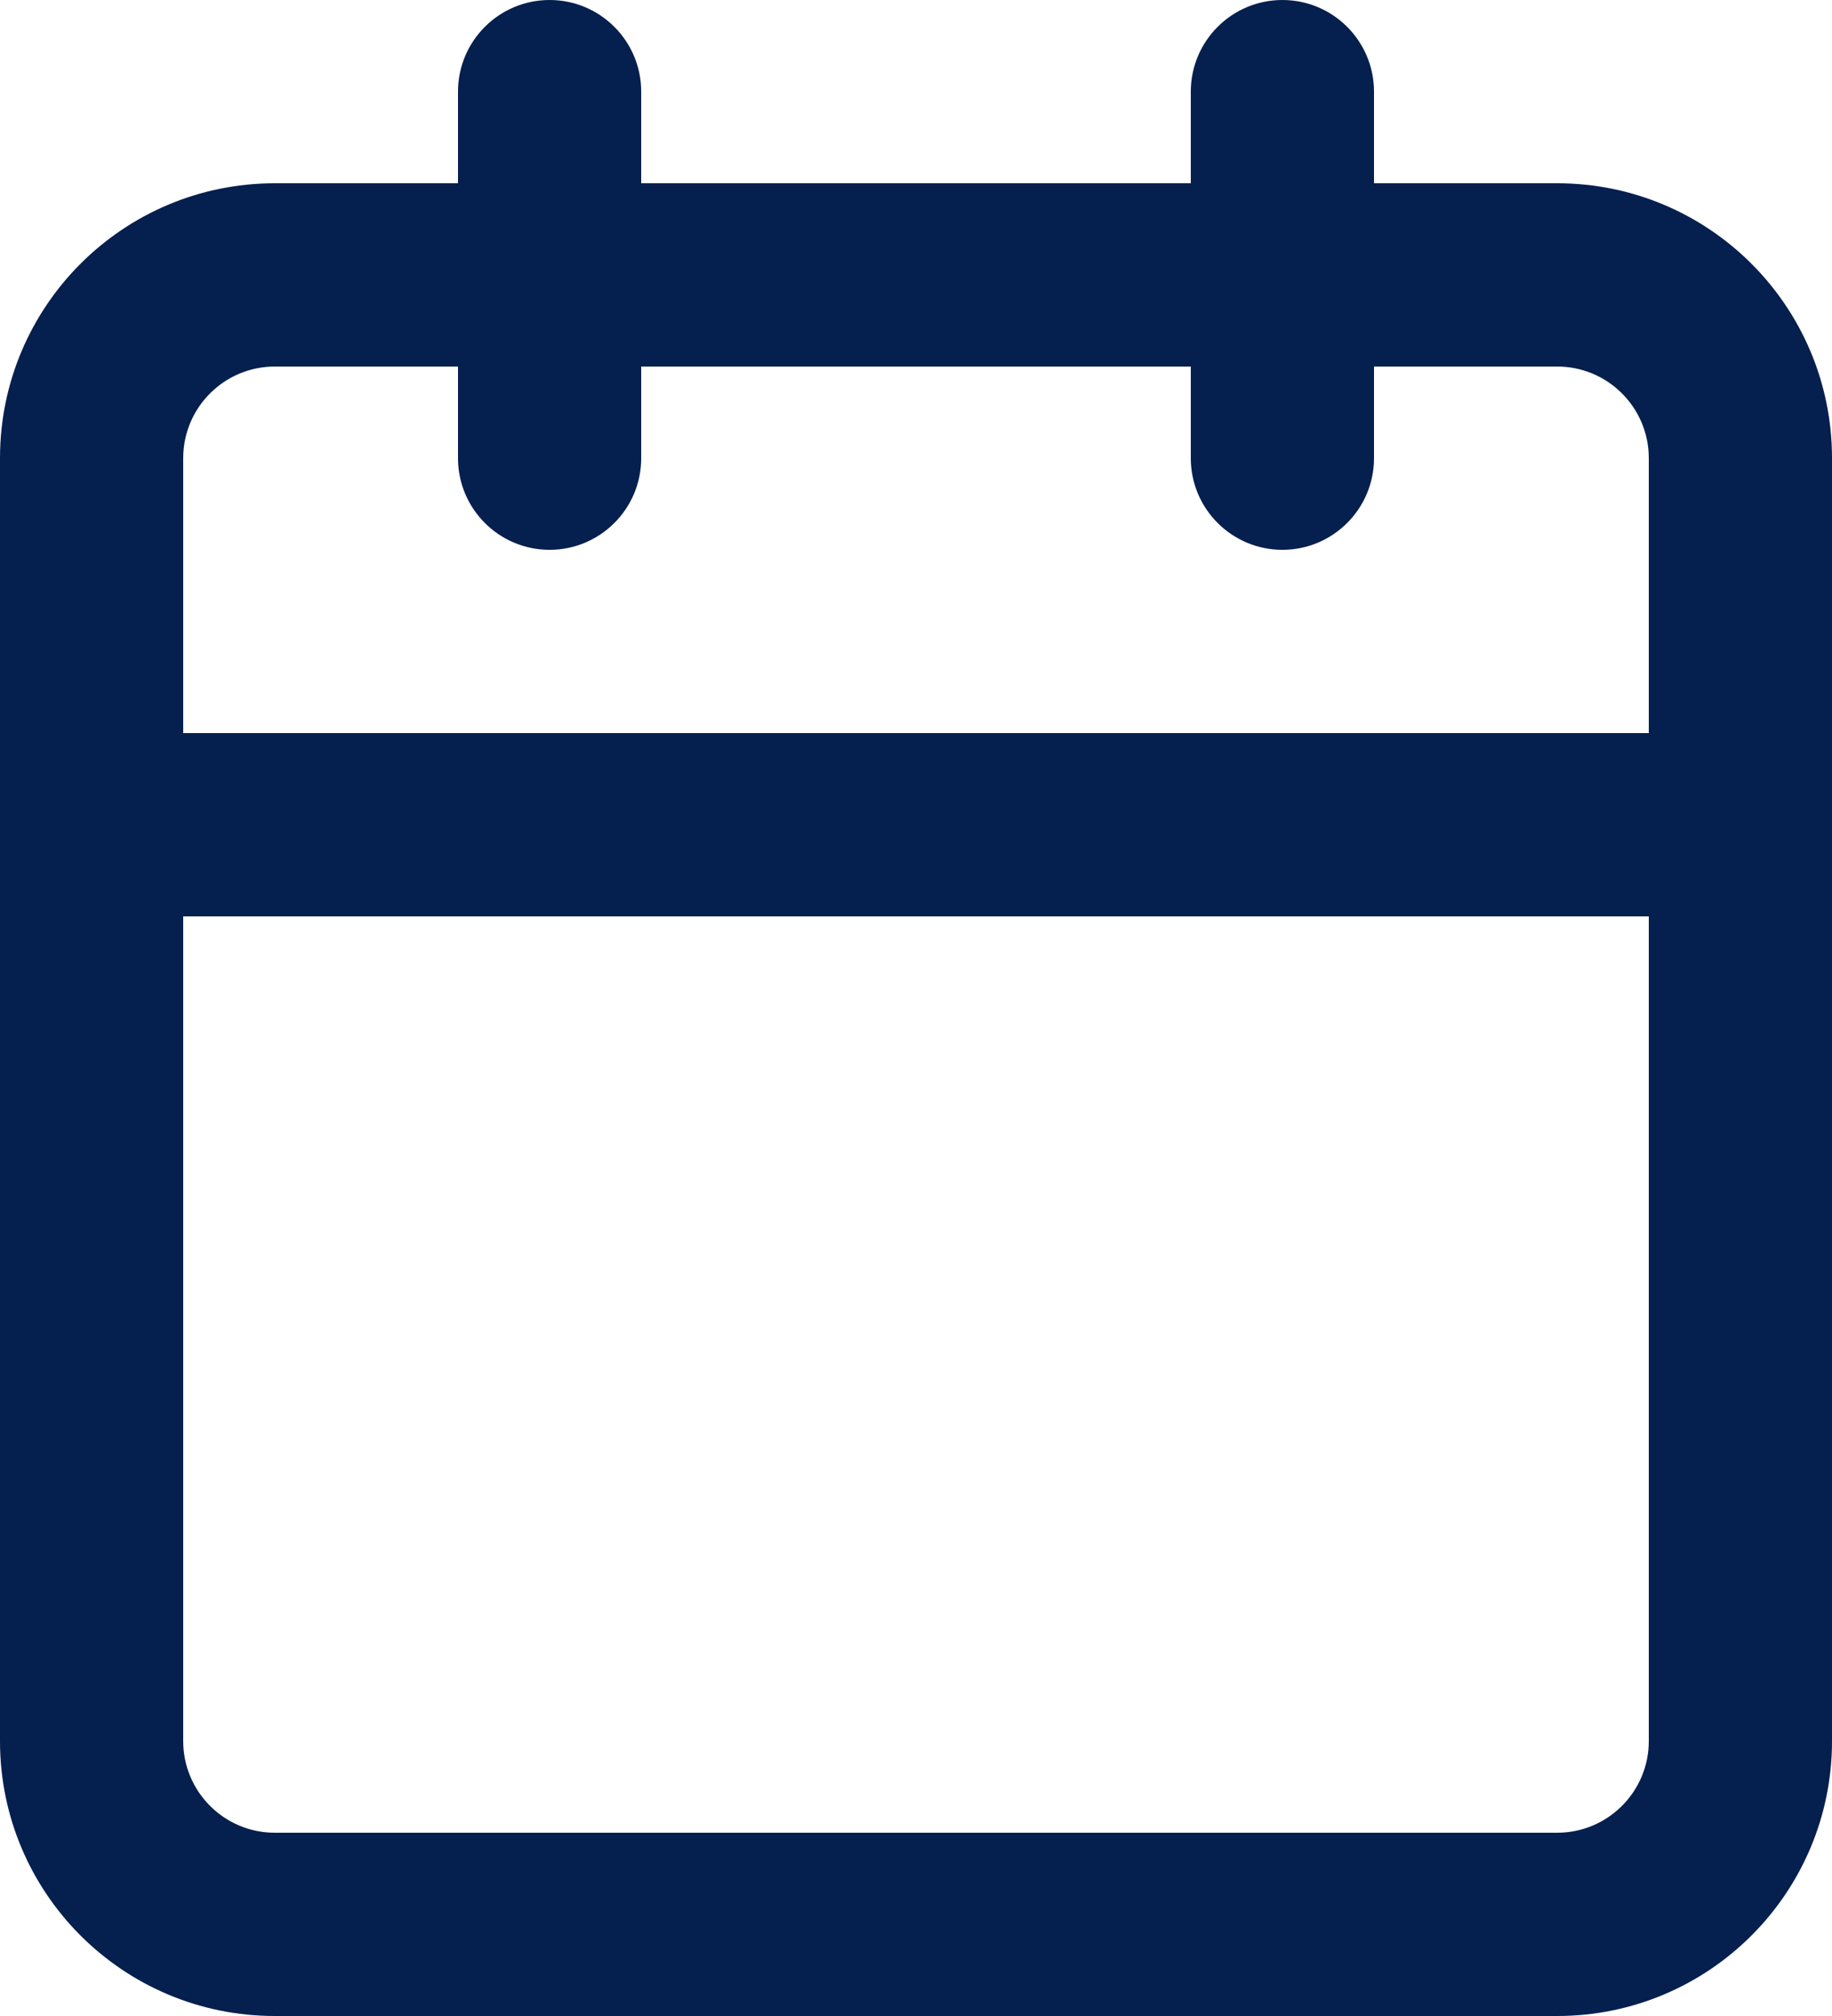 <svg width="20" height="22" viewBox="0 0 20 22" fill="none" xmlns="http://www.w3.org/2000/svg">
<path fill-rule="evenodd" clip-rule="evenodd" d="M15 1C15 0.448 14.552 0 14 0C13.448 0 13 0.448 13 1V2H7V1C7 0.448 6.552 0 6 0C5.448 0 5 0.448 5 1V2H3C1.343 2 0 3.343 0 5V9V19C0 20.657 1.343 22 3 22H17C18.657 22 20 20.657 20 19V9V5C20 3.343 18.657 2 17 2H15V1ZM18 8V5C18 4.448 17.552 4 17 4H15V5C15 5.552 14.552 6 14 6C13.448 6 13 5.552 13 5V4H7V5C7 5.552 6.552 6 6 6C5.448 6 5 5.552 5 5V4H3C2.448 4 2 4.448 2 5V8H18ZM2 10H18V19C18 19.552 17.552 20 17 20H3C2.448 20 2 19.552 2 19V10Z" fill="#051F4E"/>
</svg>

